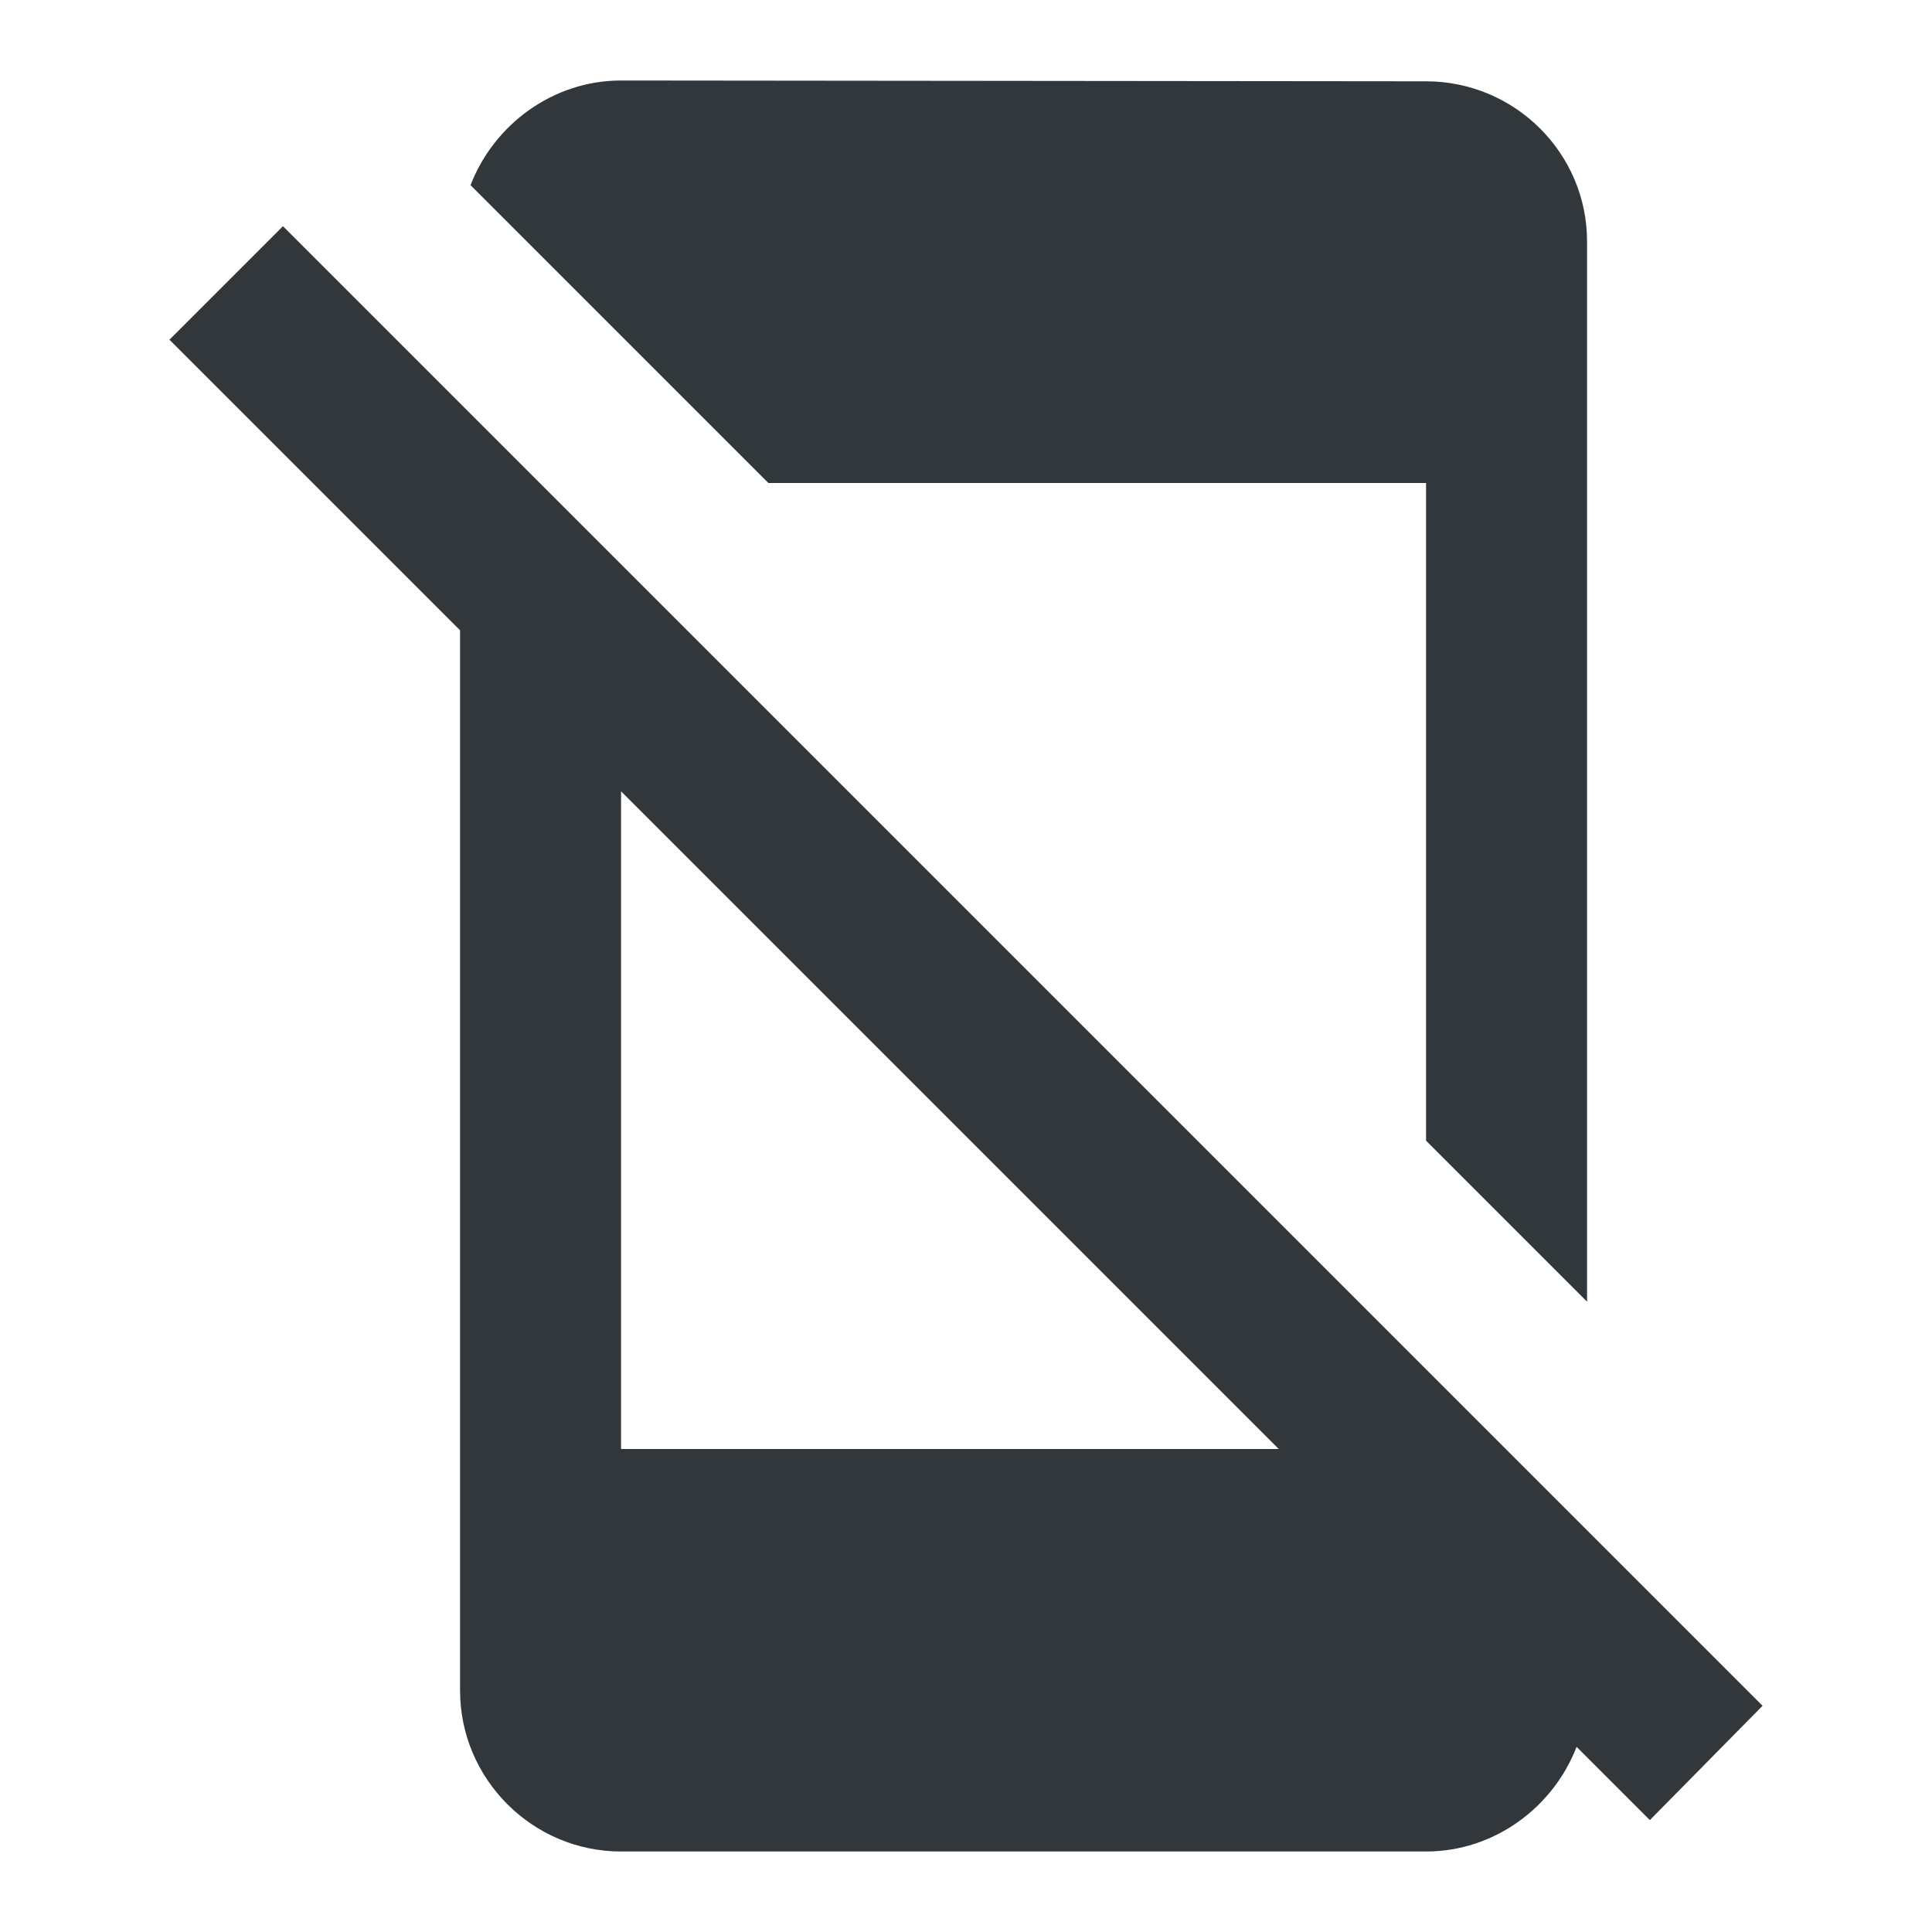 <svg width="24" height="24" viewBox="0 0 24 24" fill="none" xmlns="http://www.w3.org/2000/svg">
<path d="M9.545 6L5.845 2.3C6.135 1.55 6.865 1 7.715 1L17.715 1.01C18.815 1.01 19.715 1.9 19.715 3V16.17L17.715 14.17V6H9.545ZM20.495 22.61L19.585 21.7C19.295 22.45 18.565 23 17.715 23H7.715C6.615 23 5.715 22.1 5.715 21V7.83L2.105 4.22L3.515 2.81L21.895 21.19L20.495 22.61ZM15.885 18L7.715 9.83V18H15.885Z" fill="#31373A"/>
</svg>

